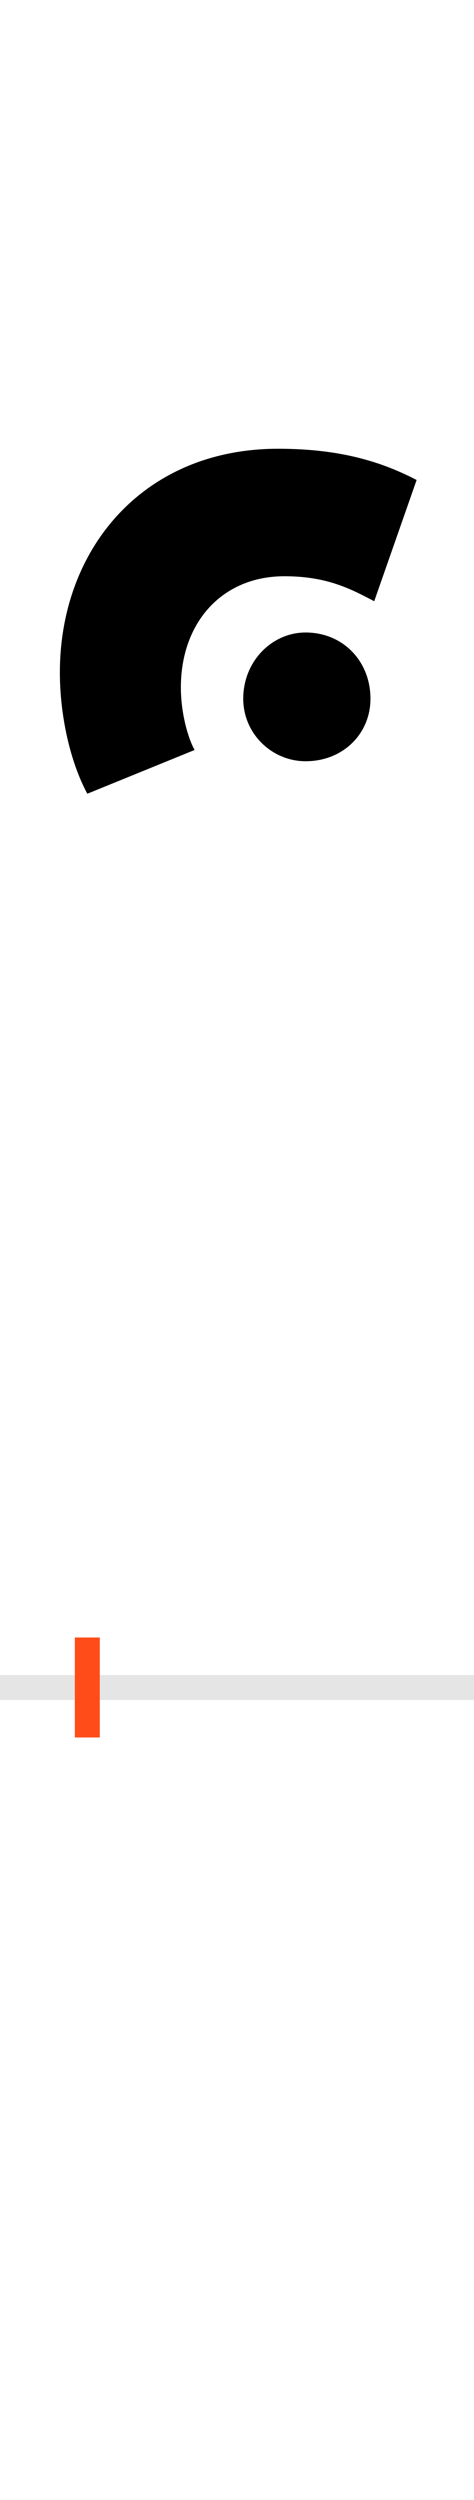 <?xml version="1.0" encoding="UTF-8"?>
<svg height="200.0" version="1.1" width="38.0" xmlns="http://www.w3.org/2000/svg" xmlns:xlink="http://www.w3.org/1999/xlink">
 <rect width="100%" height="100%" fill="#333333" stroke="none"/>
 <path d="M0,0 l38,0 l0,200 l-38,0 Z M0,0" fill="rgb(255,255,255)" transform="matrix(1,0,0,-1,0.0,200.0)"/>
 <path d="M0,0 l38,0" fill="none" stroke="rgb(229,229,229)" stroke-width="2" transform="matrix(1,0,0,-1,0.0,135.0)"/>
 <path d="M0,-4 l0,8" fill="none" stroke="rgb(255,76,25)" stroke-width="2" transform="matrix(1,0,0,-1,7.0,135.0)"/>
 <path d="M86,750 c-6,11,-11,31,-11,50 c0,52,33,89,83,89 c34,0,53,-10,72,-20 l34,97 c-27,14,-60,25,-111,25 c-108,0,-175,-80,-175,-179 c0,-34,8,-71,22,-97 Z M125,791 c0,-28,23,-50,50,-50 c30,0,52,22,52,50 c0,30,-22,53,-52,53 c-27,0,-50,-23,-50,-53 Z M125,791" fill="rgb(0,0,0)" transform="matrix(0.1,0.0,0.0,-0.1,7.0,135.0)"/>
</svg>